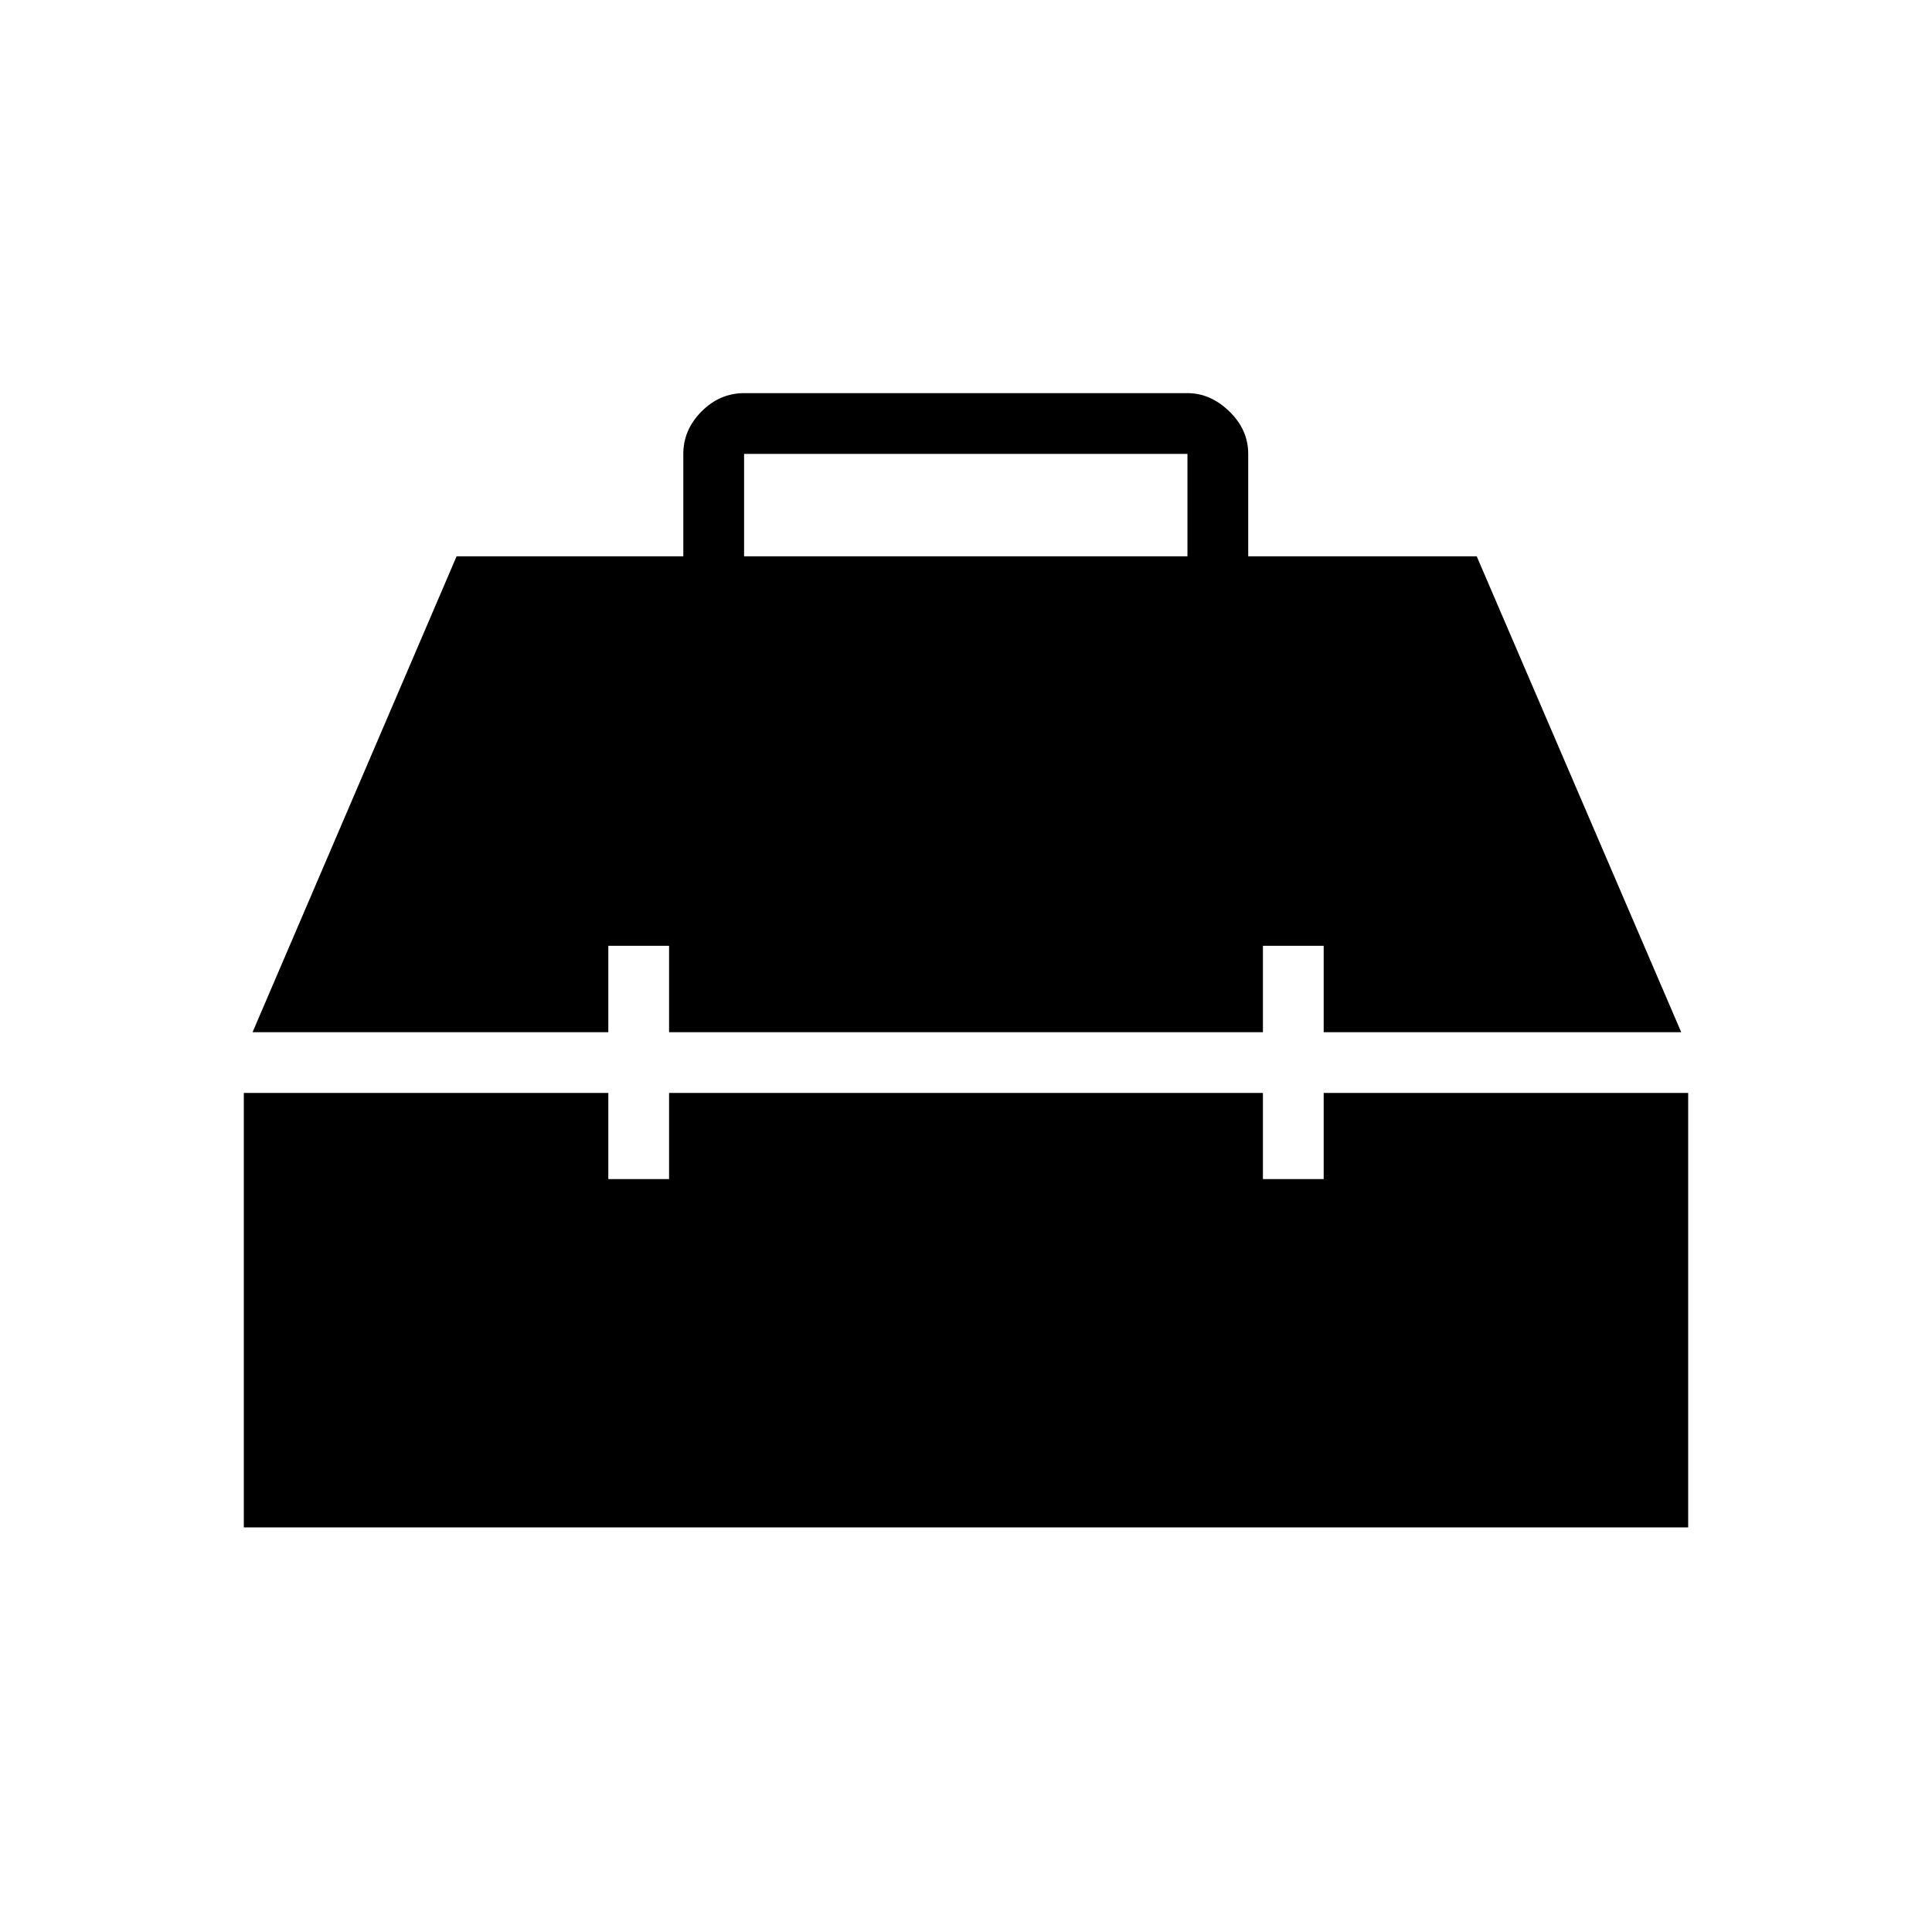 <svg xmlns="http://www.w3.org/2000/svg" height="48" viewBox="0 -960 960 960" width="48"><path d="M121.154-201.038v-215.885h181.115v42.808h30.193v-42.808h295.076v42.808h30.193v-42.808h181.115v215.885H121.154Zm4.346-246.078 101.384-236.461h112.654v-50.885q0-12.031 9.081-21.112 9.08-9.08 21.112-9.08h220.307q11.436 0 20.814 9.08 9.379 9.081 9.379 21.112v50.885h113.538l101.616 236.461H657.731v-42.923h-30.193v42.923H332.462v-42.923h-30.193v42.923H125.5Zm244.231-236.461h220.307v-50.885H369.731v50.885Z"/></svg>